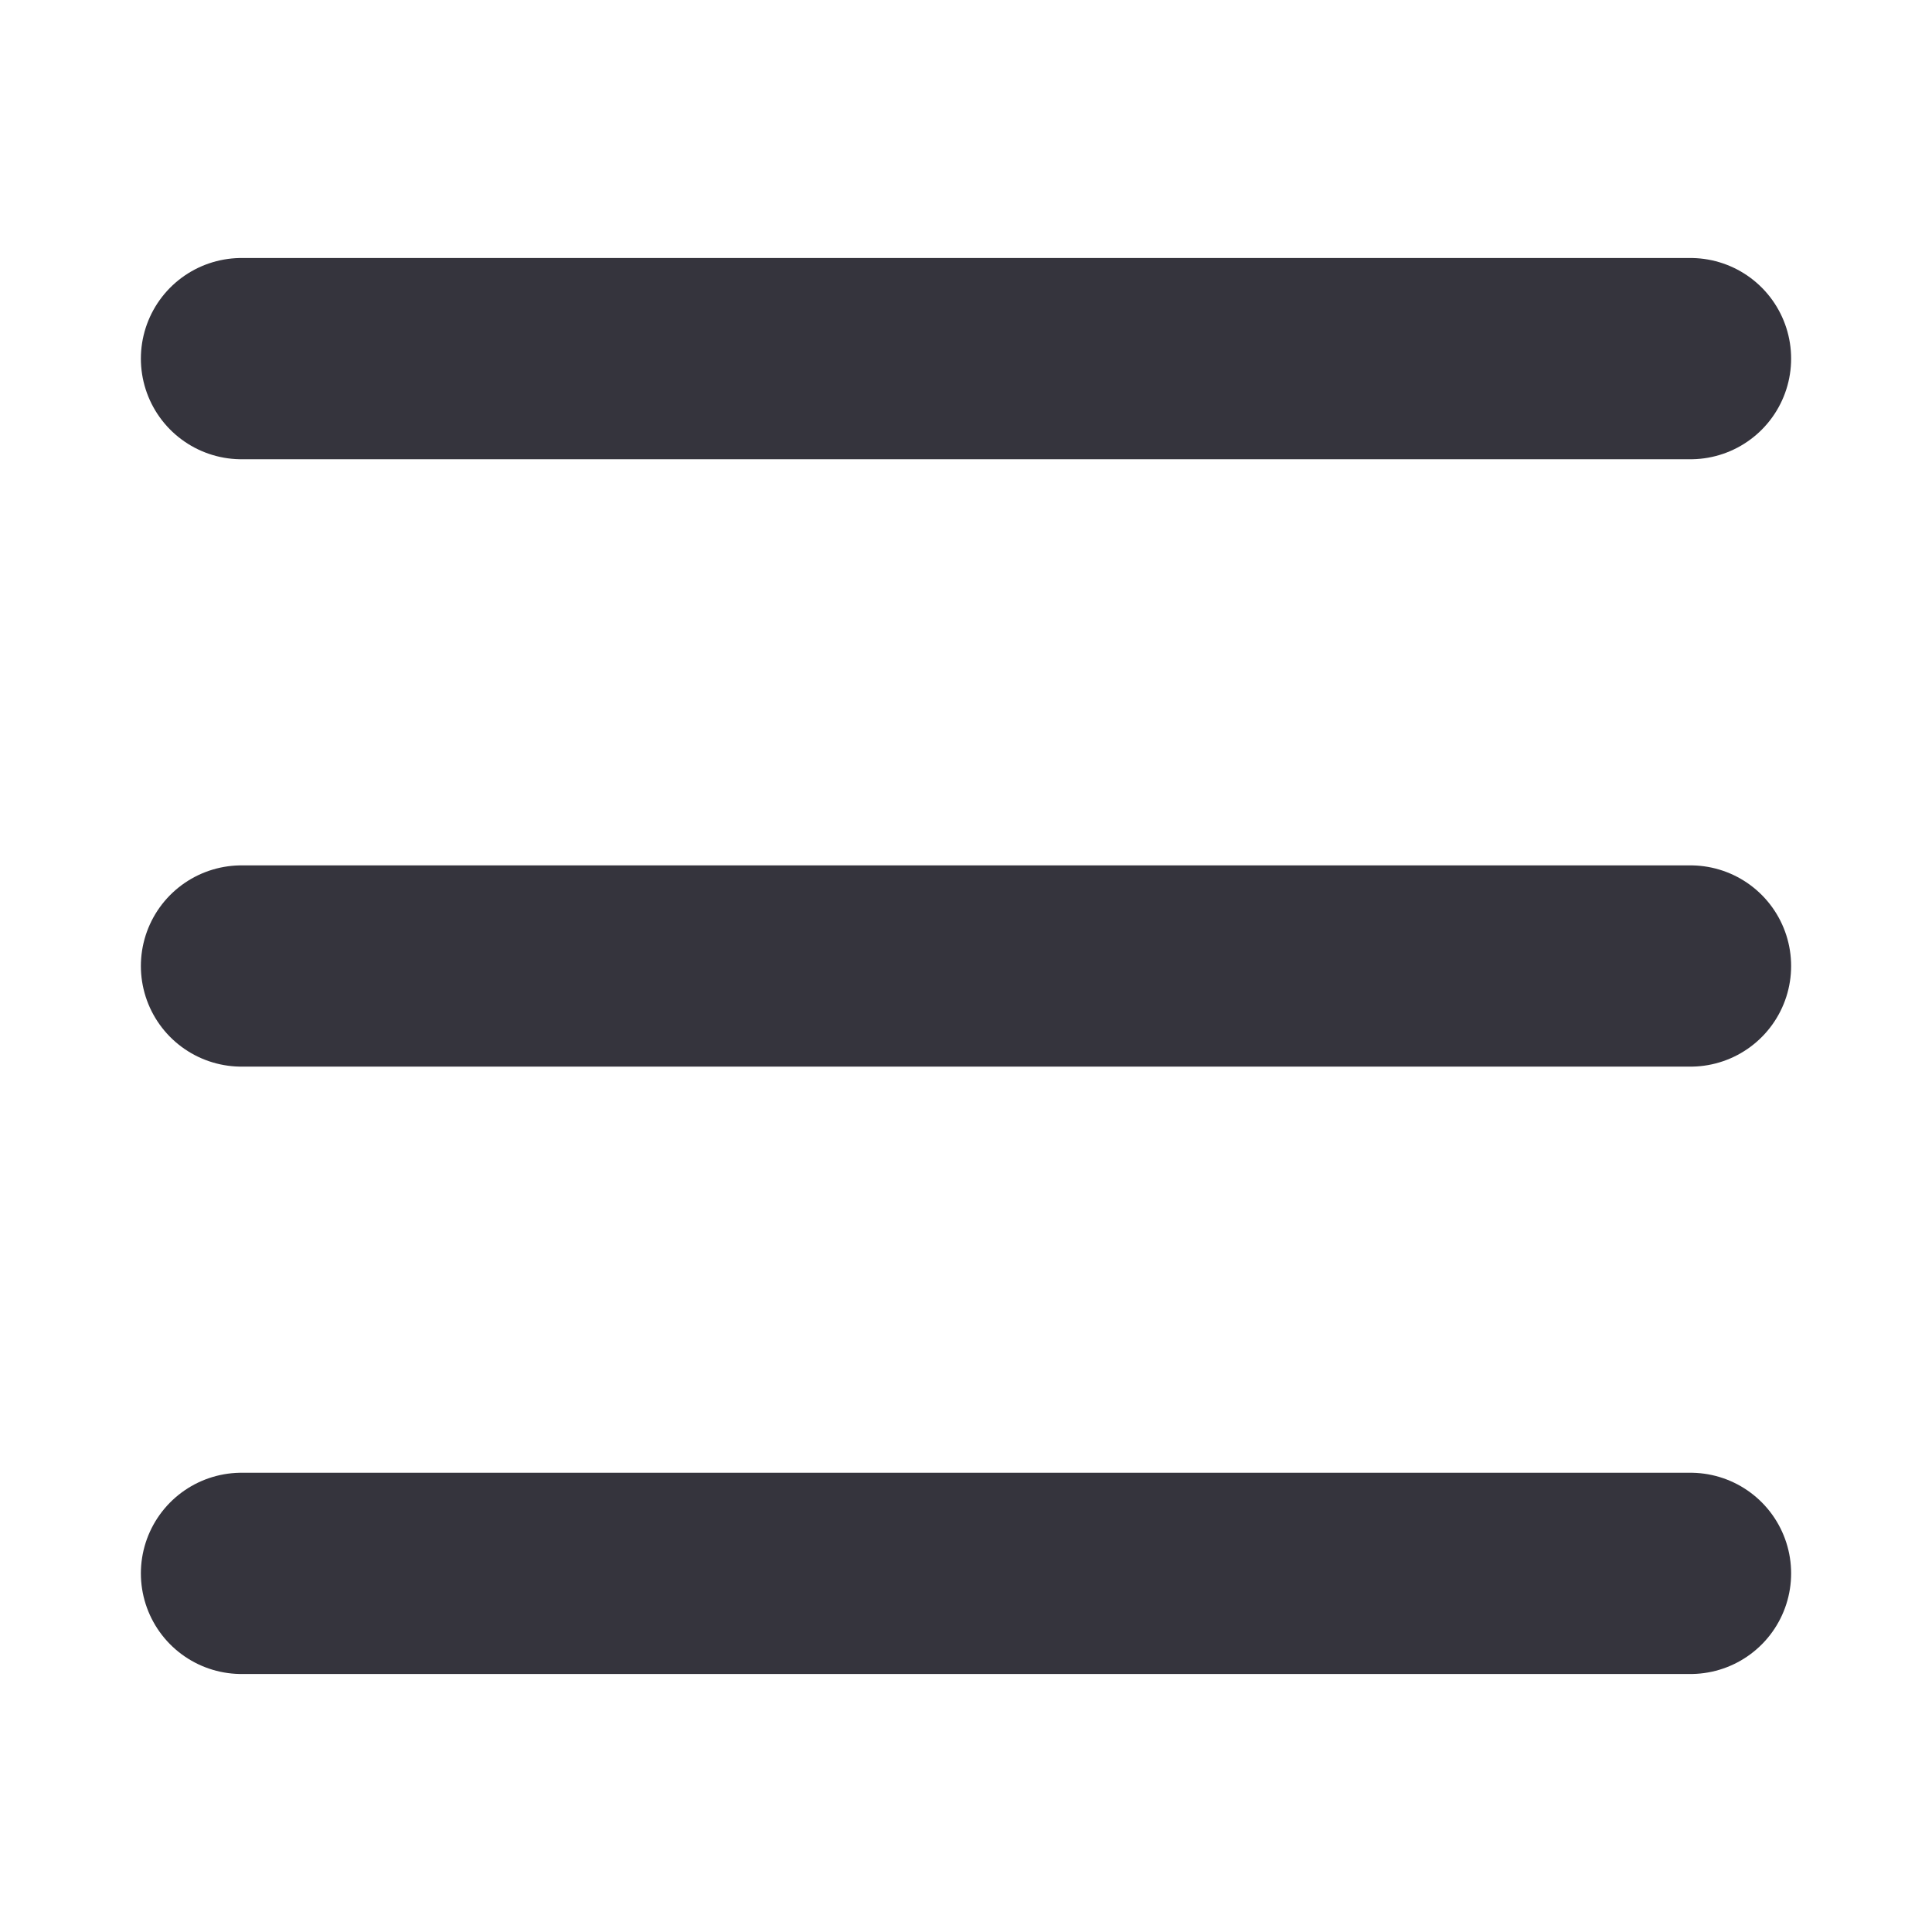 <svg xmlns="http://www.w3.org/2000/svg" width="24" height="24" fill="none" stroke="currentColor" stroke-width="2" stroke-linecap="round" stroke-linejoin="round" style=""><rect id="backgroundrect" width="100%" height="100%" x="0" y="0" fill="none" stroke="none"/><g class="currentLayer" style=""><title>Layer 1</title><line x1="3" y1="12" x2="21" y2="12" id="svg_1" class="" stroke-opacity="1" stroke="#35343d" stroke-width="2.5"/><line x1="3" y1="4.455" x2="21" y2="4.455" class="" id="svg_4" stroke-opacity="1" stroke="#35343d" stroke-dasharray="none" stroke-width="2.5"/><line x1="3" y1="19.545" x2="21" y2="19.545" id="svg_3" class="" stroke-opacity="1" stroke="#35343d" stroke-width="2.5"/></g></svg>